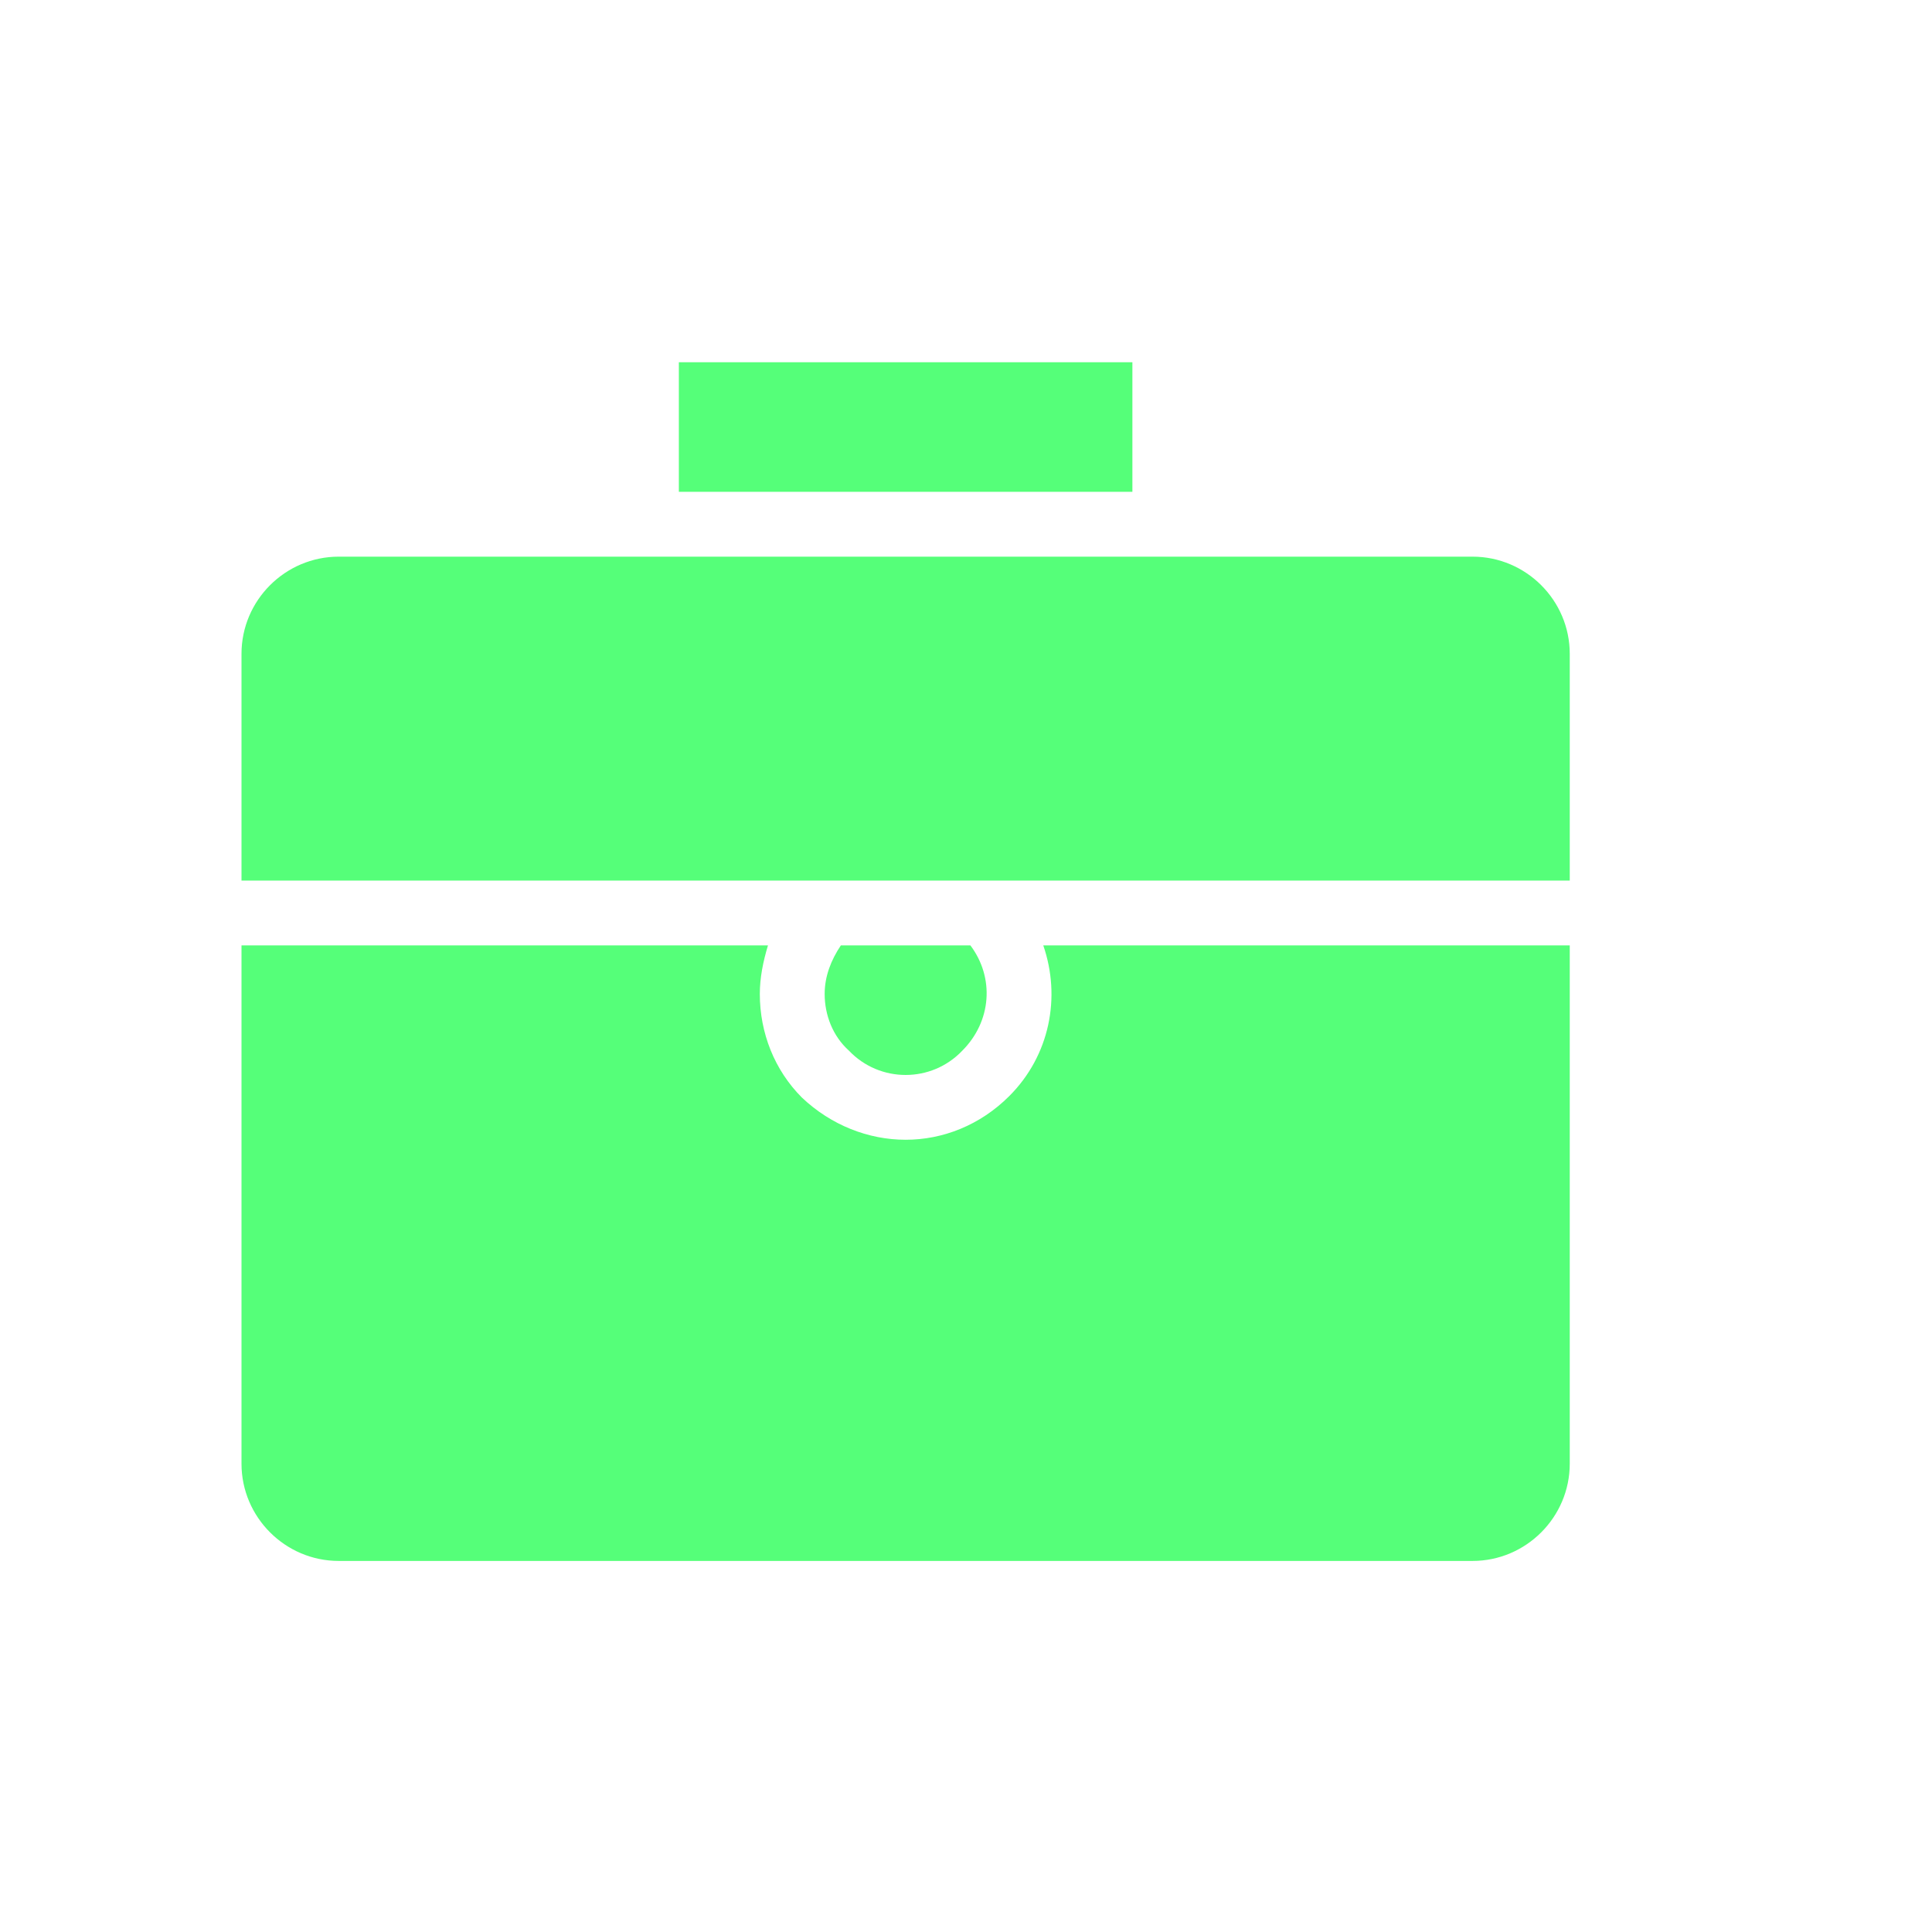 <svg width="32" height="32" viewBox="0 0 32 32" fill="none" xmlns="http://www.w3.org/2000/svg">
<path d="M14.061 17.402C13.793 17.161 13.659 16.812 13.659 16.463C13.659 16.168 13.766 15.9 13.927 15.659H16.073C16.476 16.195 16.422 16.919 15.939 17.402C15.429 17.939 14.571 17.939 14.061 17.402ZM16.717 18.154C16.234 18.637 15.617 18.878 15 18.878C14.383 18.878 13.766 18.637 13.283 18.18C12.827 17.724 12.585 17.107 12.585 16.463C12.585 16.195 12.639 15.927 12.72 15.659H4V24.244C4 25.129 4.724 25.854 5.61 25.854H24.39C25.276 25.854 26 25.129 26 24.244V15.659H17.28C17.576 16.517 17.388 17.483 16.717 18.154ZM24.39 9.22H5.61C4.724 9.22 4 9.944 4 10.829V14.585H26V10.829C26 9.944 25.276 9.22 24.39 9.22ZM18.756 6H11.244V8.146H18.756V6Z" fill="#55FF79"/>
</svg>
